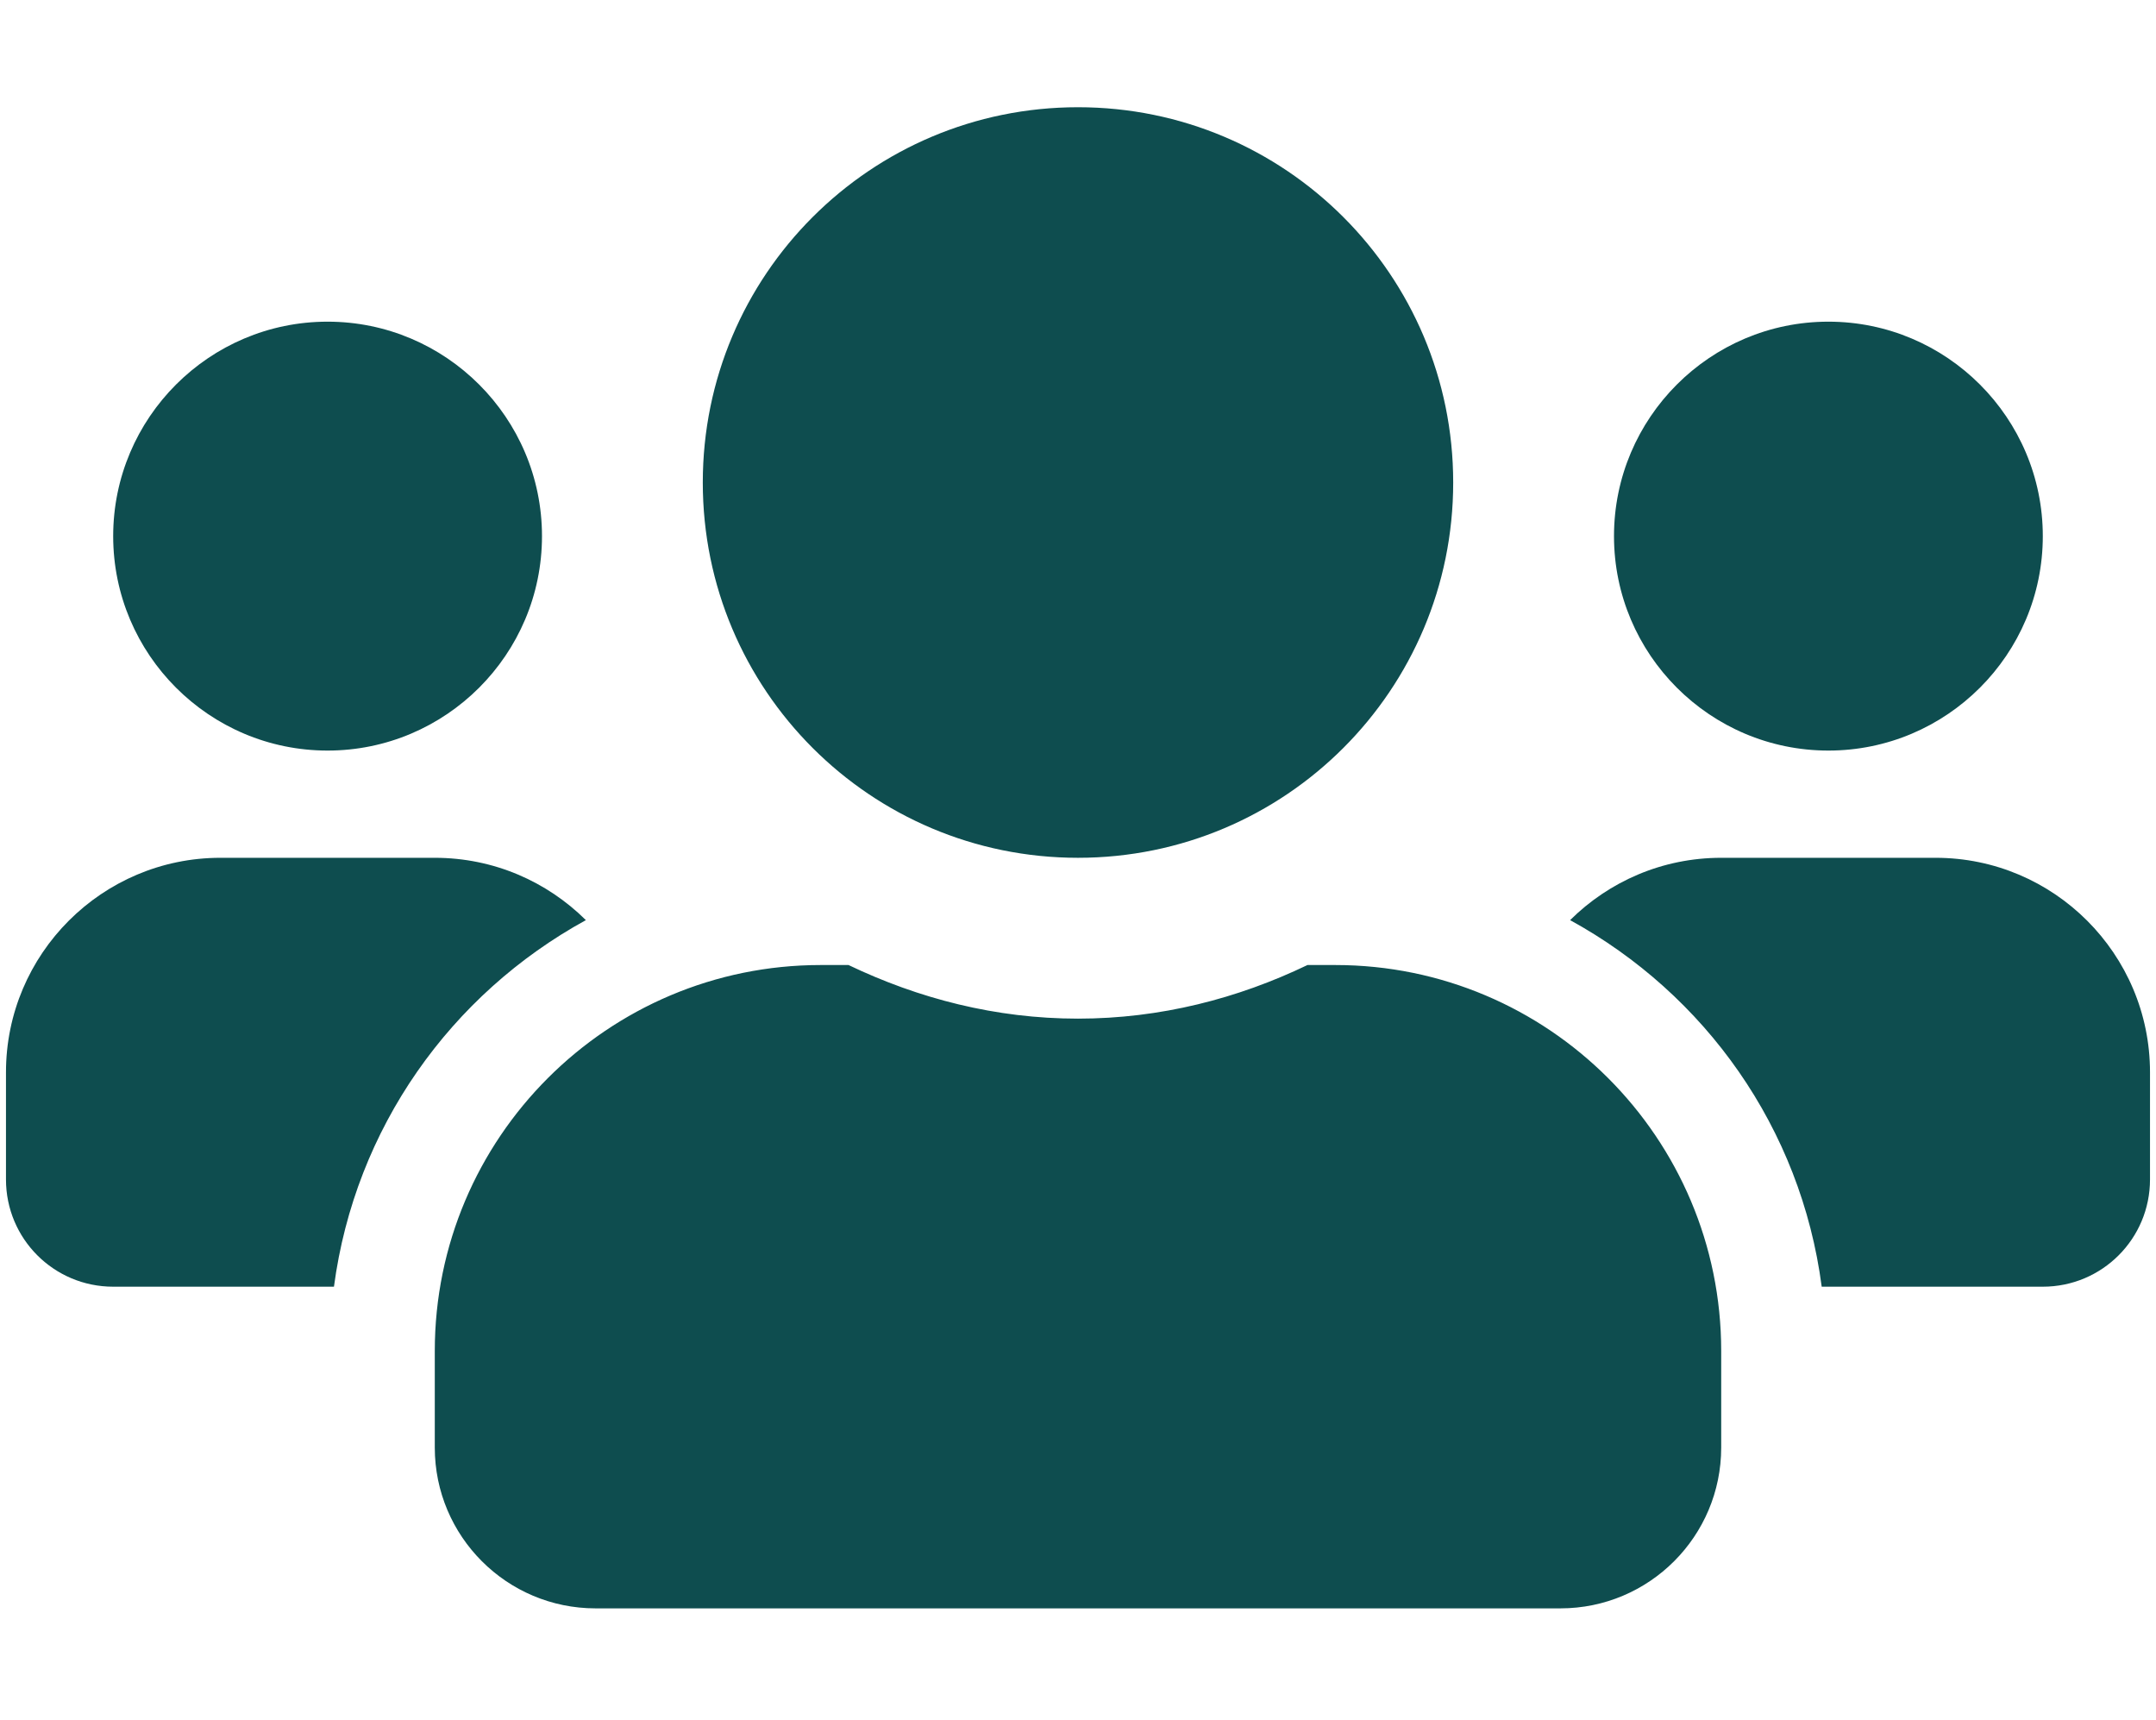 <svg width="163" height="130" viewBox="0 0 163 130" fill="none" xmlns="http://www.w3.org/2000/svg">
<g clip-path="url(#clip0_691_3229)">
<path d="M24.766 56.733C33.707 56.733 40.976 49.465 40.976 40.524C40.976 31.583 33.707 24.314 24.766 24.314C15.826 24.314 8.557 31.583 8.557 40.524C8.557 49.465 15.826 56.733 24.766 56.733ZM138.233 56.733C147.173 56.733 154.442 49.465 154.442 40.524C154.442 31.583 147.173 24.314 138.233 24.314C129.292 24.314 122.023 31.583 122.023 40.524C122.023 49.465 129.292 56.733 138.233 56.733ZM146.337 64.838H130.128C125.67 64.838 121.643 66.636 118.705 69.549C128.912 75.146 136.156 85.252 137.726 97.257H154.442C158.925 97.257 162.547 93.635 162.547 89.152V81.048C162.547 72.107 155.278 64.838 146.337 64.838ZM81.499 64.838C97.177 64.838 109.866 52.149 109.866 36.472C109.866 20.794 97.177 8.105 81.499 8.105C65.822 8.105 53.133 20.794 53.133 36.472C53.133 52.149 65.822 64.838 81.499 64.838ZM100.951 72.943H98.849C93.581 75.476 87.73 76.995 81.499 76.995C75.269 76.995 69.444 75.476 64.15 72.943H62.048C45.94 72.943 32.871 86.012 32.871 102.12V109.414C32.871 116.126 38.316 121.571 45.028 121.571H117.971C124.683 121.571 130.128 116.126 130.128 109.414V102.12C130.128 86.012 117.059 72.943 100.951 72.943ZM44.294 69.549C41.356 66.636 37.329 64.838 32.871 64.838H16.662C7.721 64.838 0.452 72.107 0.452 81.048V89.152C0.452 93.635 4.074 97.257 8.557 97.257H25.248C26.843 85.252 34.087 75.146 44.294 69.549Z" fill="#0E4D4F"/>
</g>
<defs>
<clipPath id="clip0_691_3229">
<rect width="162.095" height="129.676" fill="white" transform="translate(0.452)"/>
</clipPath>
</defs>
</svg>
